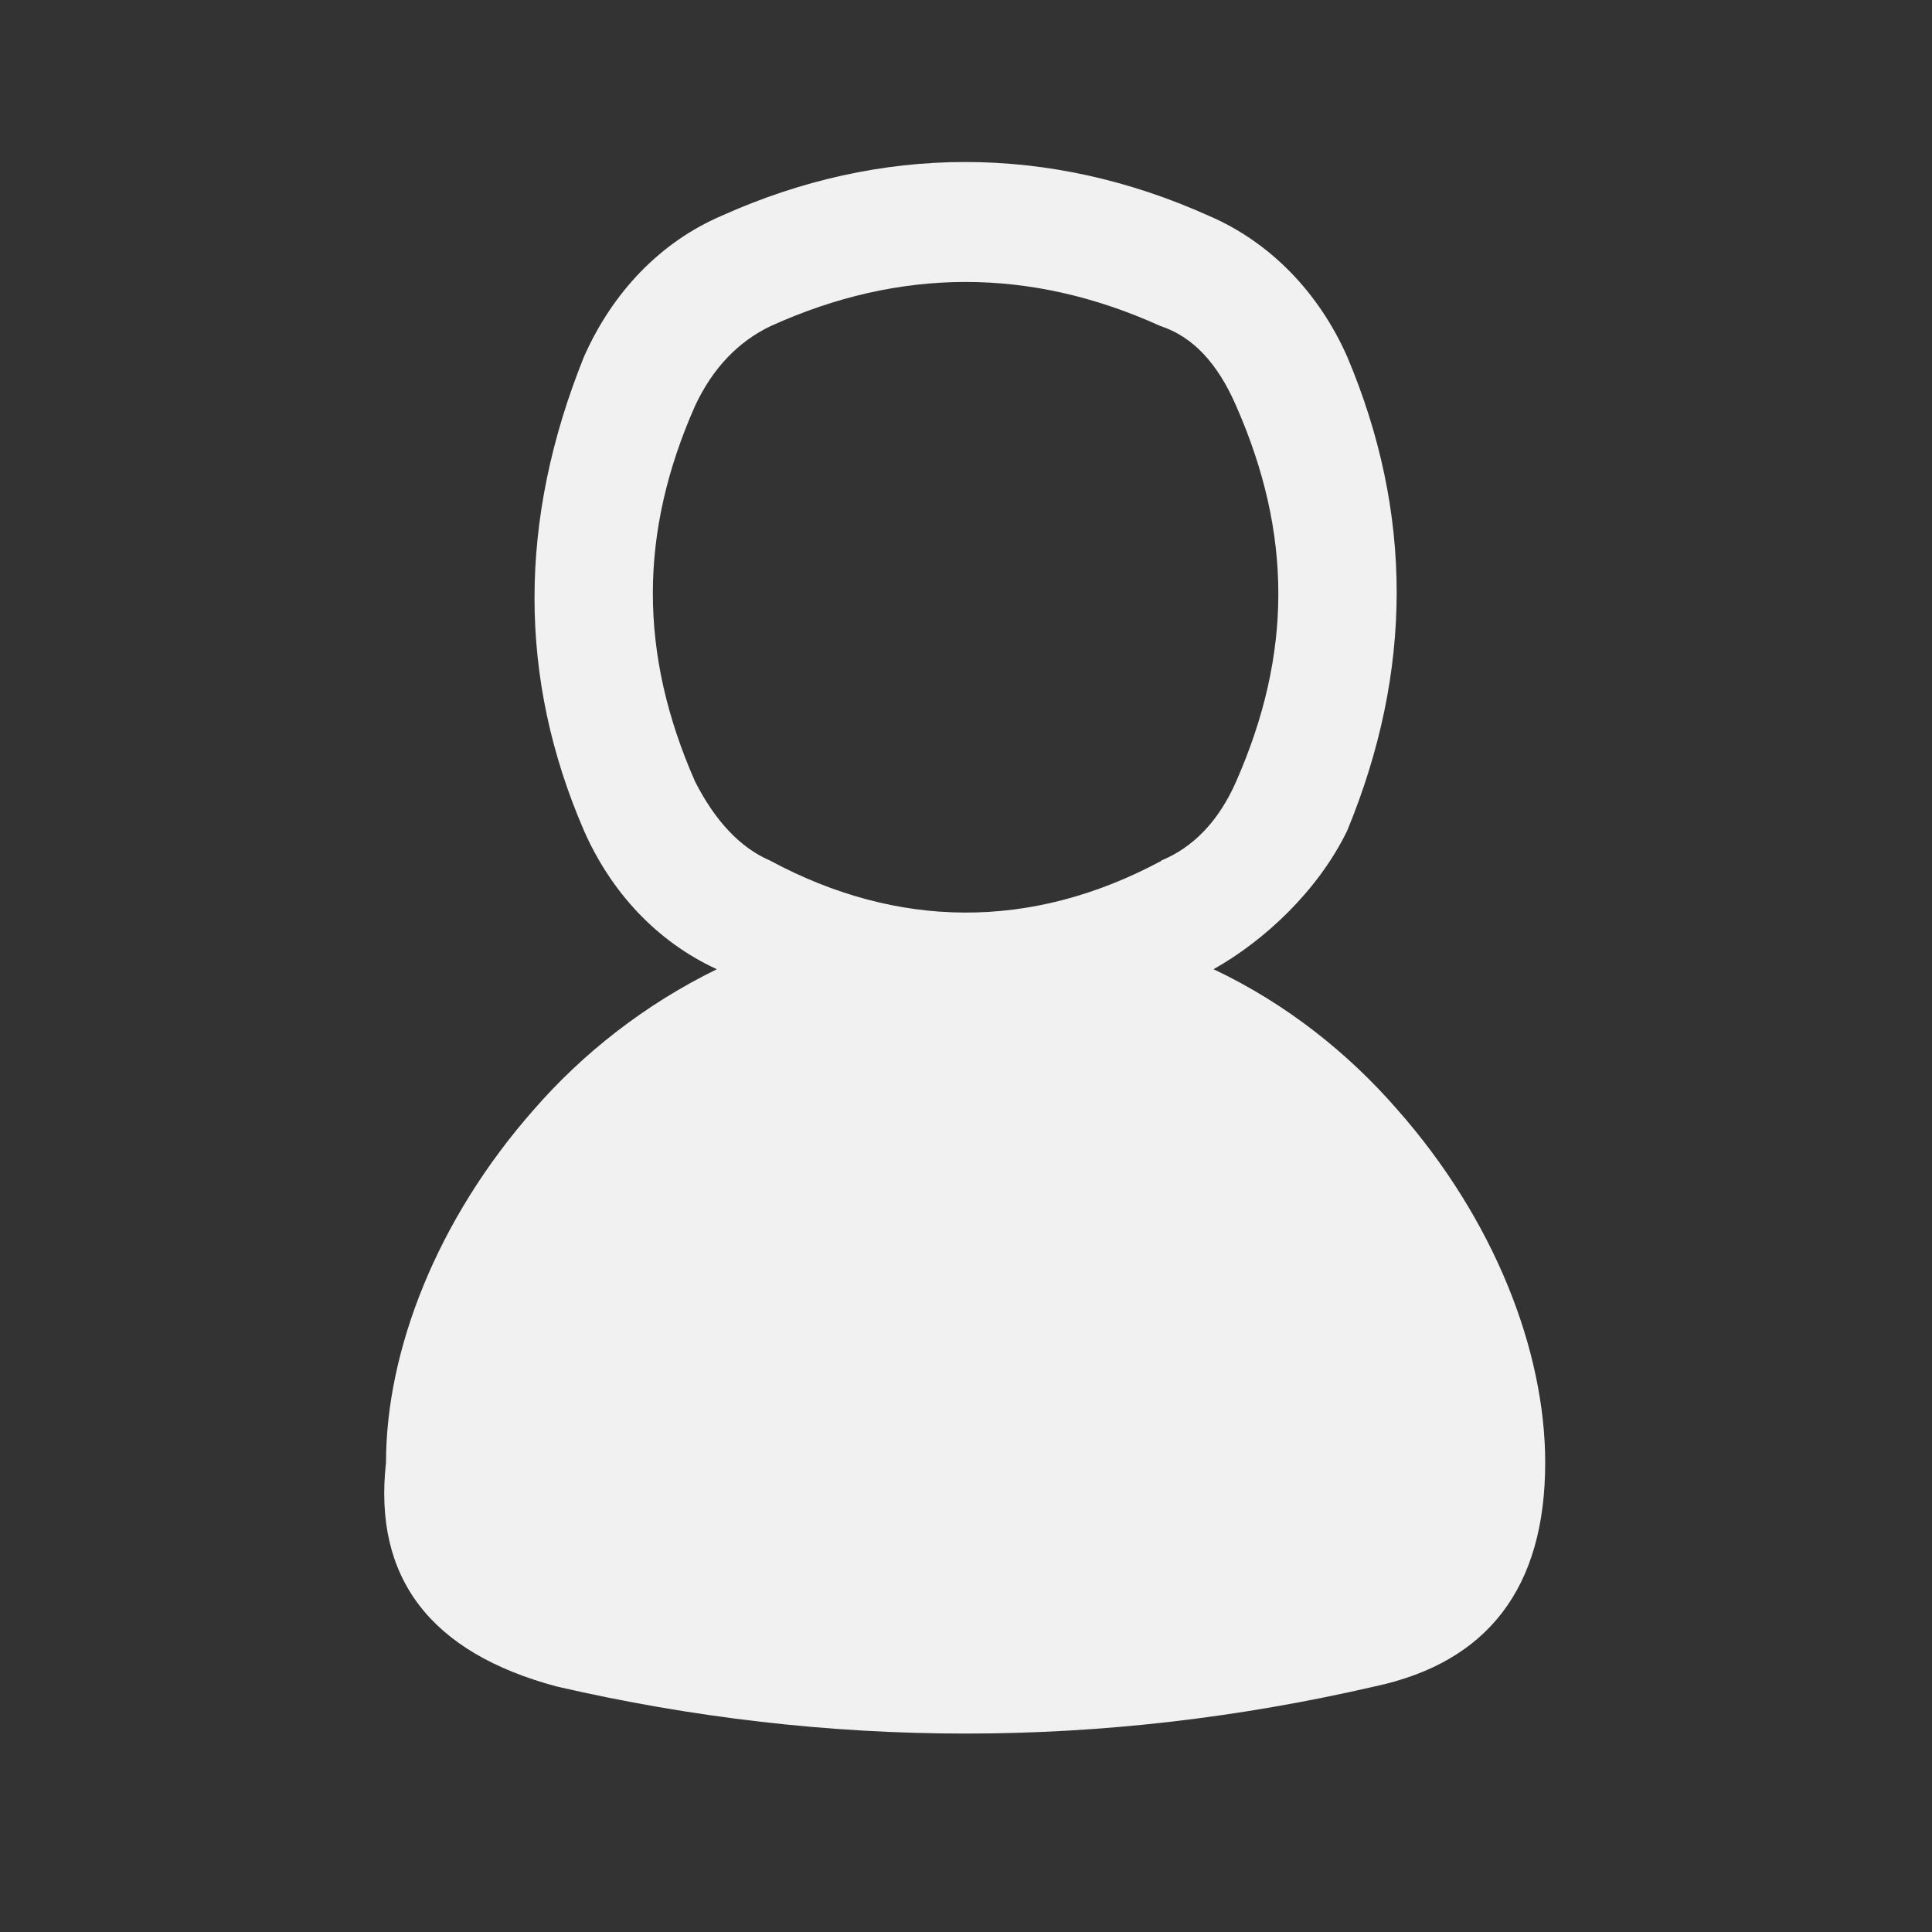 <?xml version="1.0" encoding="UTF-8"?>
<!-- Created with Grafika (https://www.grafika.cc/) -->
<svg xmlns="http://www.w3.org/2000/svg" xmlns:svg="http://www.w3.org/2000/svg" xmlns:xlink="http://www.w3.org/1999/xlink" width="24" height="24" viewBox="0 0 24 24" preserveAspectRatio="xMidYMid meet">
	<rect x="0" y="0" width="24" height="24" fill="#333333" stroke="none"/>
	<g transform="matrix(1, 0, 0, 1, 12, 12)">
		<path transform="matrix(1, 0, 0, 1, 59.995, 36)" d="M-63.03,-45.32 C-63.8,-44.99 -64.39,-44.36 -64.74,-43.57 Q-65.97,-40.52 -64.74,-37.68 C-64.4,-36.91 -63.83,-36.3 -63.09,-35.96 C-63.99,-35.52 -64.76,-34.91 -65.36,-34.22 C-66.57,-32.85 -67.2,-31.22 -67.2,-29.83 C-67.36,-28.4 -66.65,-27.47 -65.08,-27.05 C-61.7,-26.27 -58.3,-26.27 -54.92,-27.05 C-53.51,-27.35 -52.8,-28.28 -52.8,-29.83 C-52.8,-31.22 -53.43,-32.85 -54.64,-34.22 C-55.24,-34.91 -56.01,-35.53 -56.92,-35.96 C-56.28,-36.32 -55.62,-36.94 -55.26,-37.68 Q-54.03,-40.66 -55.26,-43.57 C-55.61,-44.36 -56.21,-44.99 -56.98,-45.32 C-58.96,-46.21 -61.05,-46.21 -63.03,-45.32 ZM-57.58,-43.95 C-57.18,-43.82 -56.87,-43.49 -56.64,-42.96 C-55.94,-41.37 -55.94,-39.88 -56.64,-38.29 C-56.86,-37.79 -57.18,-37.47 -57.57,-37.31 C-57.57,-37.3 -57.58,-37.3 -57.58,-37.3 C-59.19,-36.44 -60.85,-36.46 -62.43,-37.31 C-62.8,-37.47 -63.11,-37.8 -63.36,-38.29 C-64.06,-39.88 -64.06,-41.38 -63.36,-42.96 C-63.14,-43.43 -62.82,-43.76 -62.42,-43.95 C-60.81,-44.68 -59.19,-44.68 -57.58,-43.95 Z" fill-rule="evenodd" style="fill:#F1F1F1;" />
	</g>
</svg>